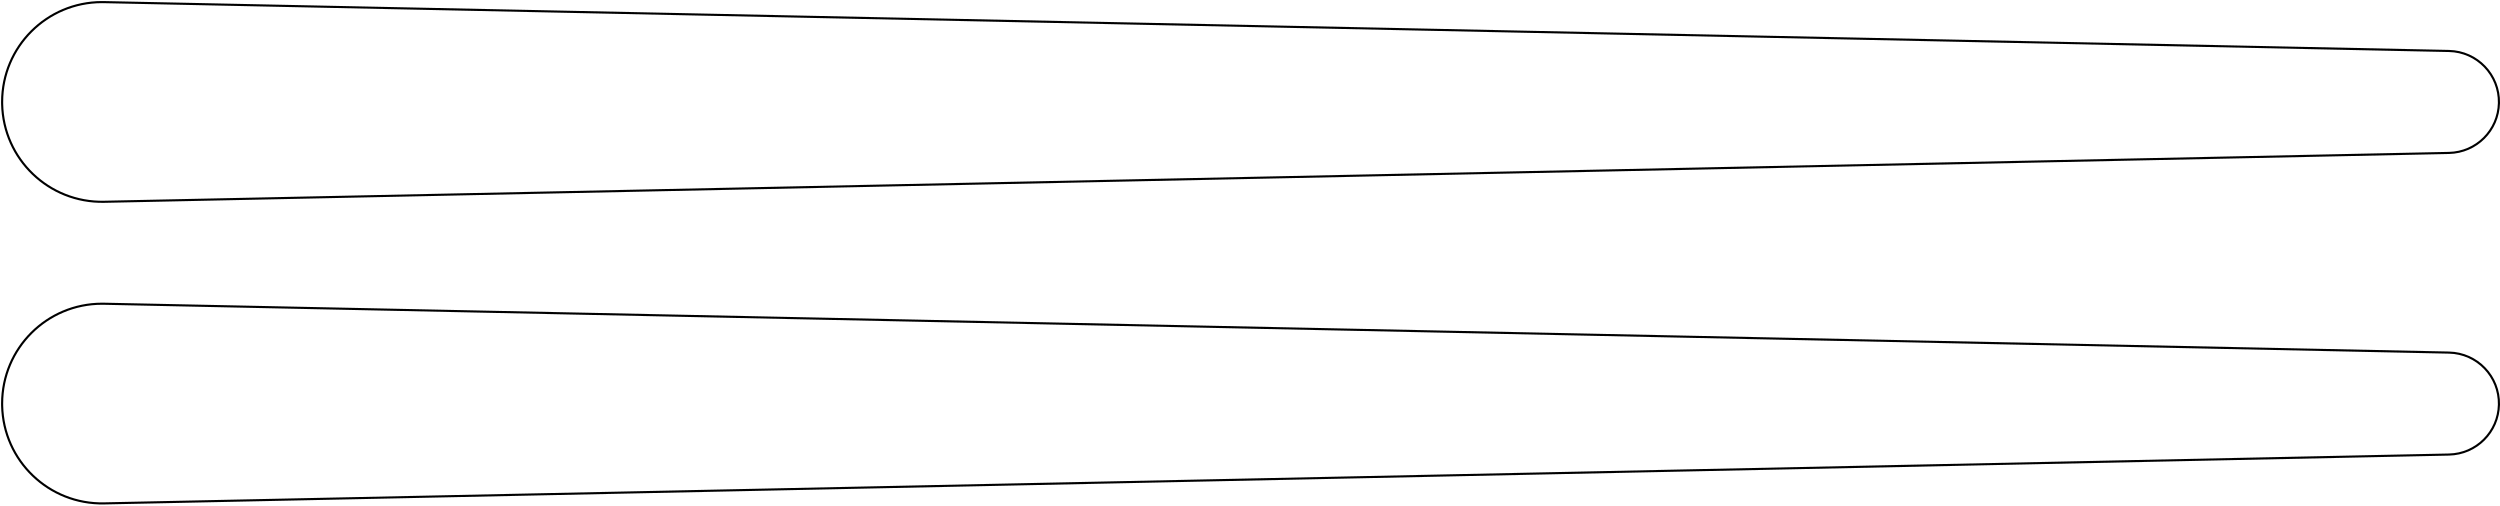<?xml version="1.0" encoding="UTF-8"?>
<svg width="1177px" height="238px" viewBox="0 0 1177 238" version="1.1" xmlns="http://www.w3.org/2000/svg" xmlns:xlink="http://www.w3.org/1999/xlink">
    <!-- Generator: Sketch 60.1 (88133) - https://sketch.com -->
    <title>Group</title>
    <desc>Created with Sketch.</desc>
    <g id="Page-1" stroke="none" stroke-width="1" fill="none" fill-rule="evenodd">
        <g id="Artboard" transform="translate(-74, -171)" stroke="#000000">
            <g id="Group" transform="translate(75, 171)">
                <path d="M47.99,1 L1152,24 C1165.255,24.276 1175.776,35.245 1175.5,48.5 C1175.232,61.366 1164.866,71.732 1152,72 L47.99,95 C22.032,95.541 0.551,74.937 0.01,48.979 C0.003,48.653 3.99745474e-17,48.326 0,48 C-3.17956709e-15,22.037 21.047,0.99 47.01,0.99 C47.337,0.99 47.663,0.993 47.99,1 Z" id="Rectangle"></path>
                <path d="M47.99,143 L1152,166 C1165.255,166.276 1175.776,177.245 1175.5,190.5 C1175.232,203.366 1164.866,213.732 1152,214 L47.99,237 C22.032,237.541 0.551,216.937 0.01,190.979 C0.003,190.653 3.99745474e-17,190.326 0,190 C-3.17956709e-15,164.037 21.047,142.99 47.01,142.99 C47.337,142.99 47.663,142.993 47.99,143 Z" id="Rectangle"></path>
            </g>
        </g>
    </g>
</svg>